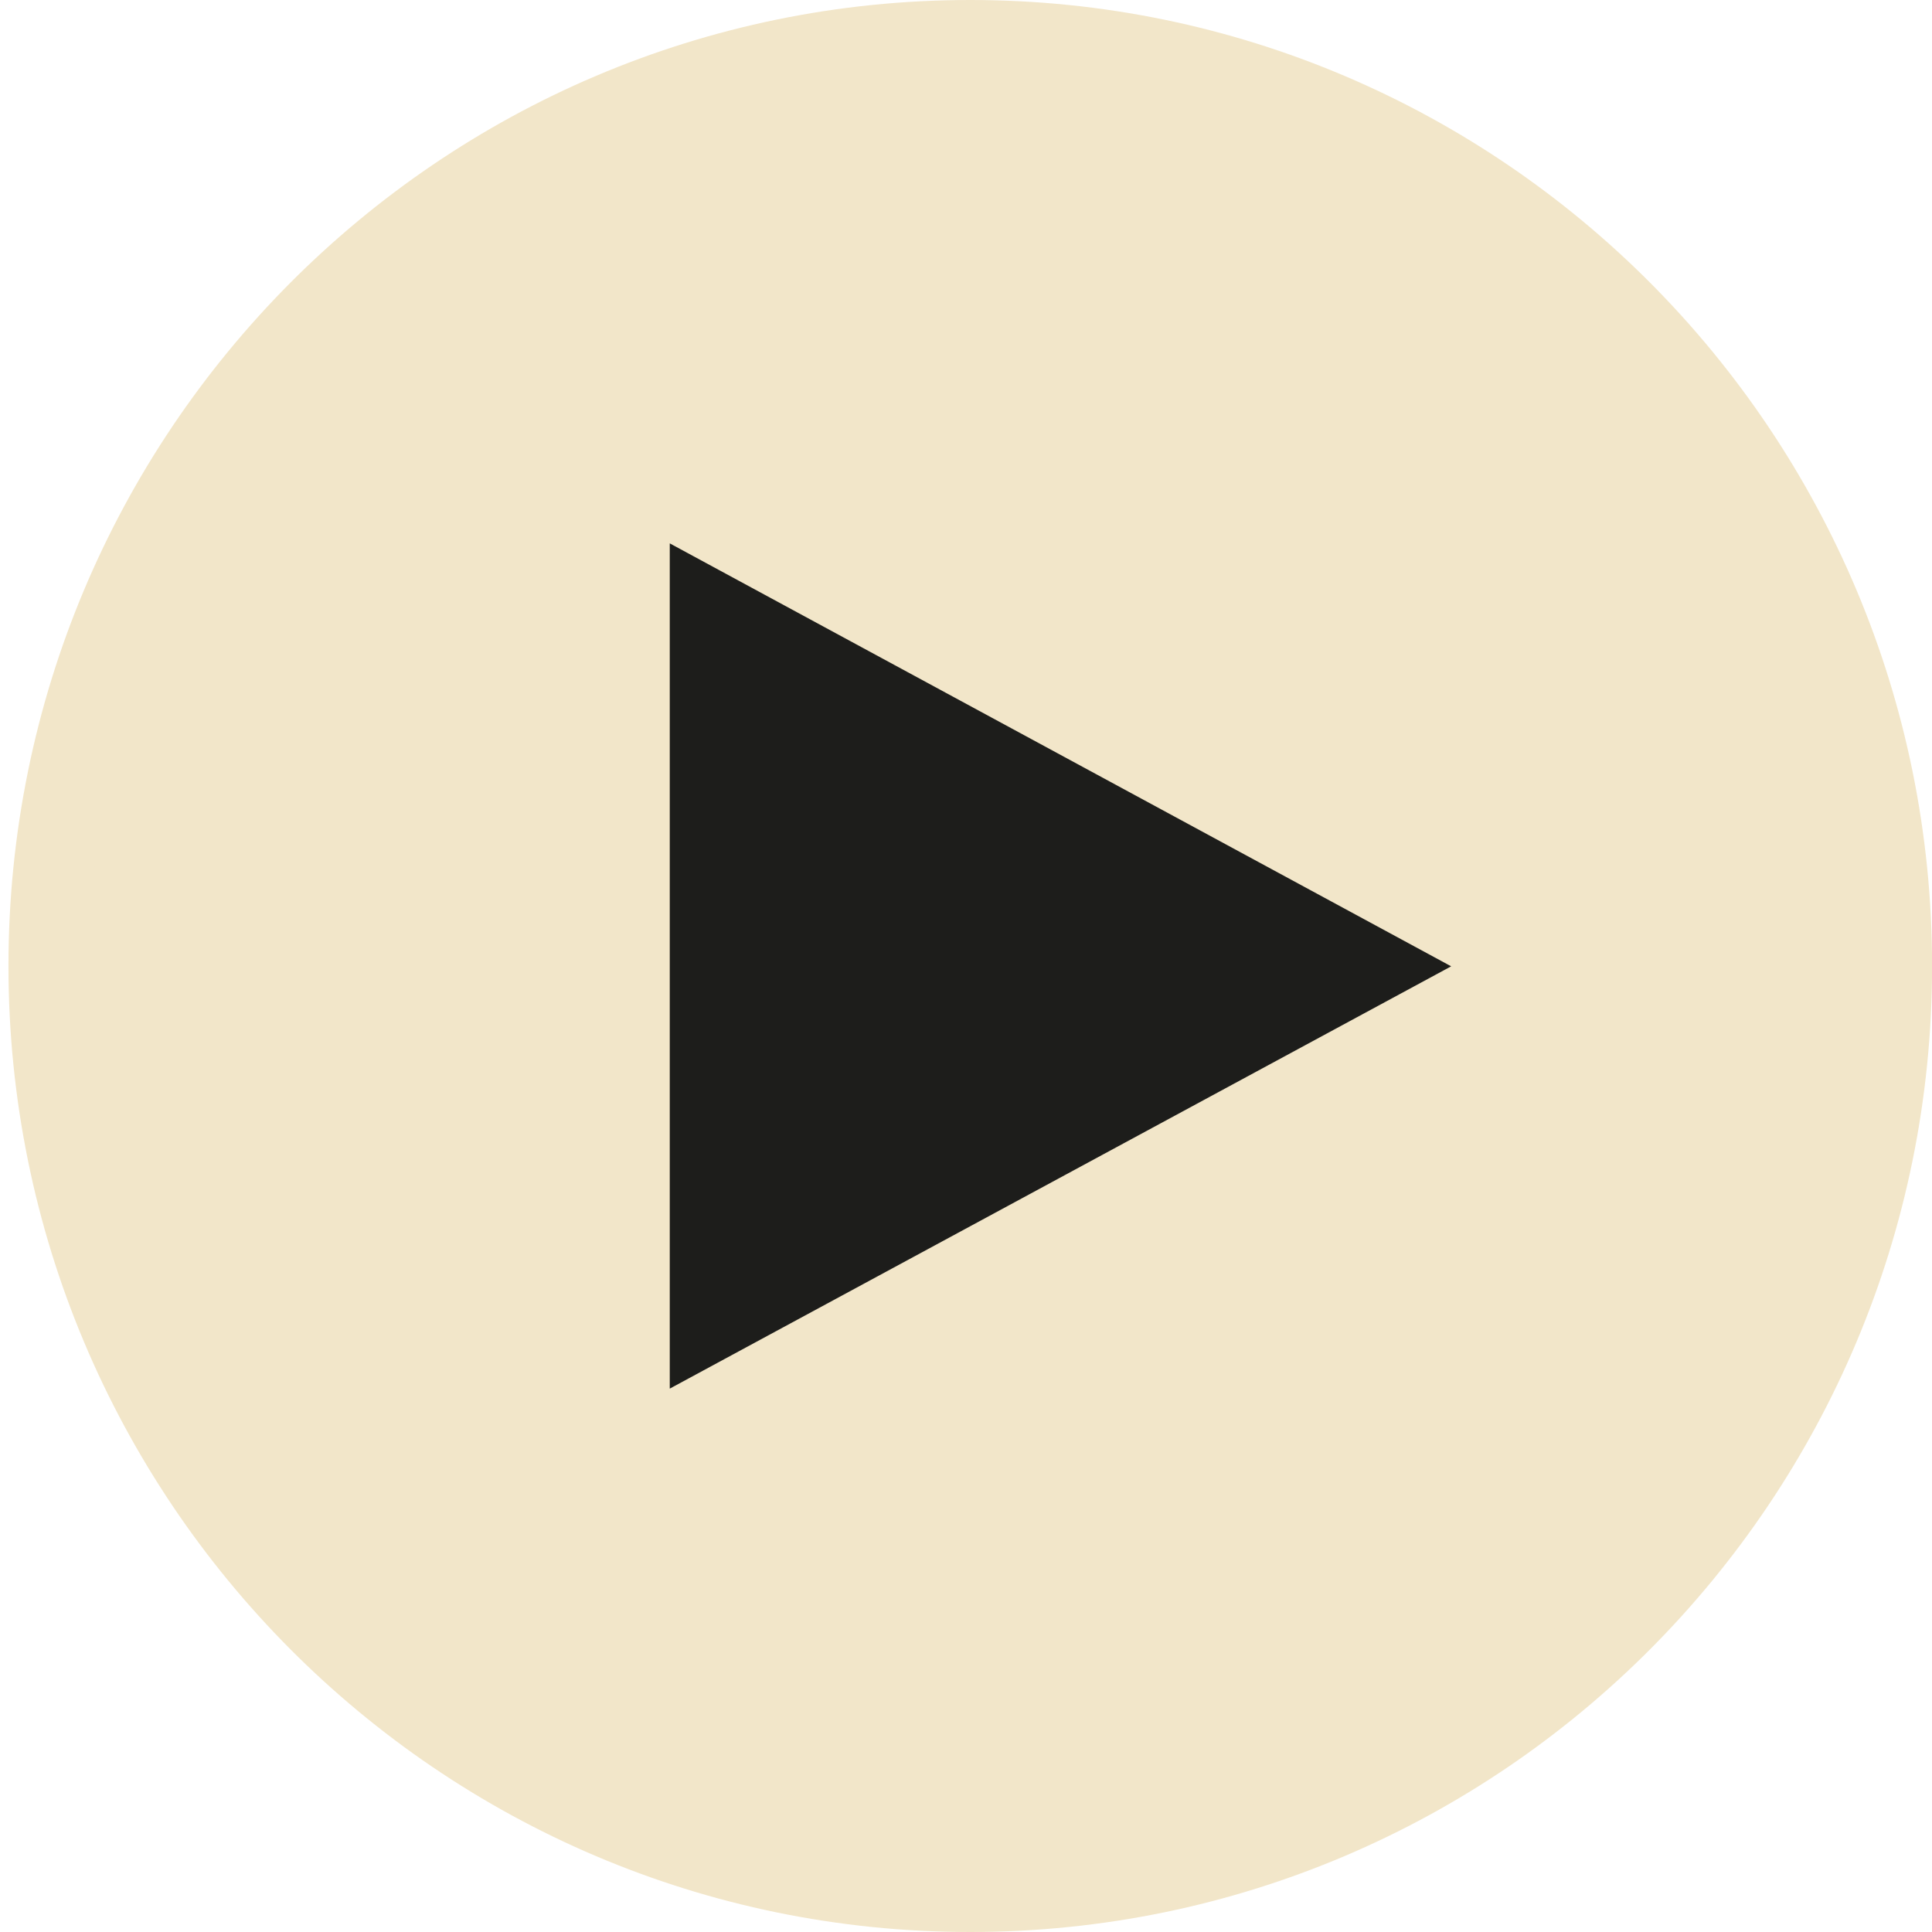 <svg width="24" height="24" viewBox="0 0 24 24" fill="none" xmlns="http://www.w3.org/2000/svg">
<g clip-path="url(#clip0_1900_45512)">
<path d="M23.501 12C23.501 18.353 18.373 23.5 12.053 23.5C5.733 23.5 0.605 18.353 0.605 12C0.605 5.647 5.733 0.5 12.053 0.5C18.373 0.5 23.501 5.647 23.501 12Z" fill="#F2E6C9" stroke="#F2E6C9"/>
<path d="M18.027 12.004L8.32 6.75L8.32 17.25L18.027 12.004Z" fill="#1D1D1B"/>
</g>
<defs>
<clipPath id="clip0_1900_45512">
<rect width="24" height="23.895" fill="white" transform="translate(0.105 24) rotate(-90)"/>
</clipPath>
</defs>
</svg>
